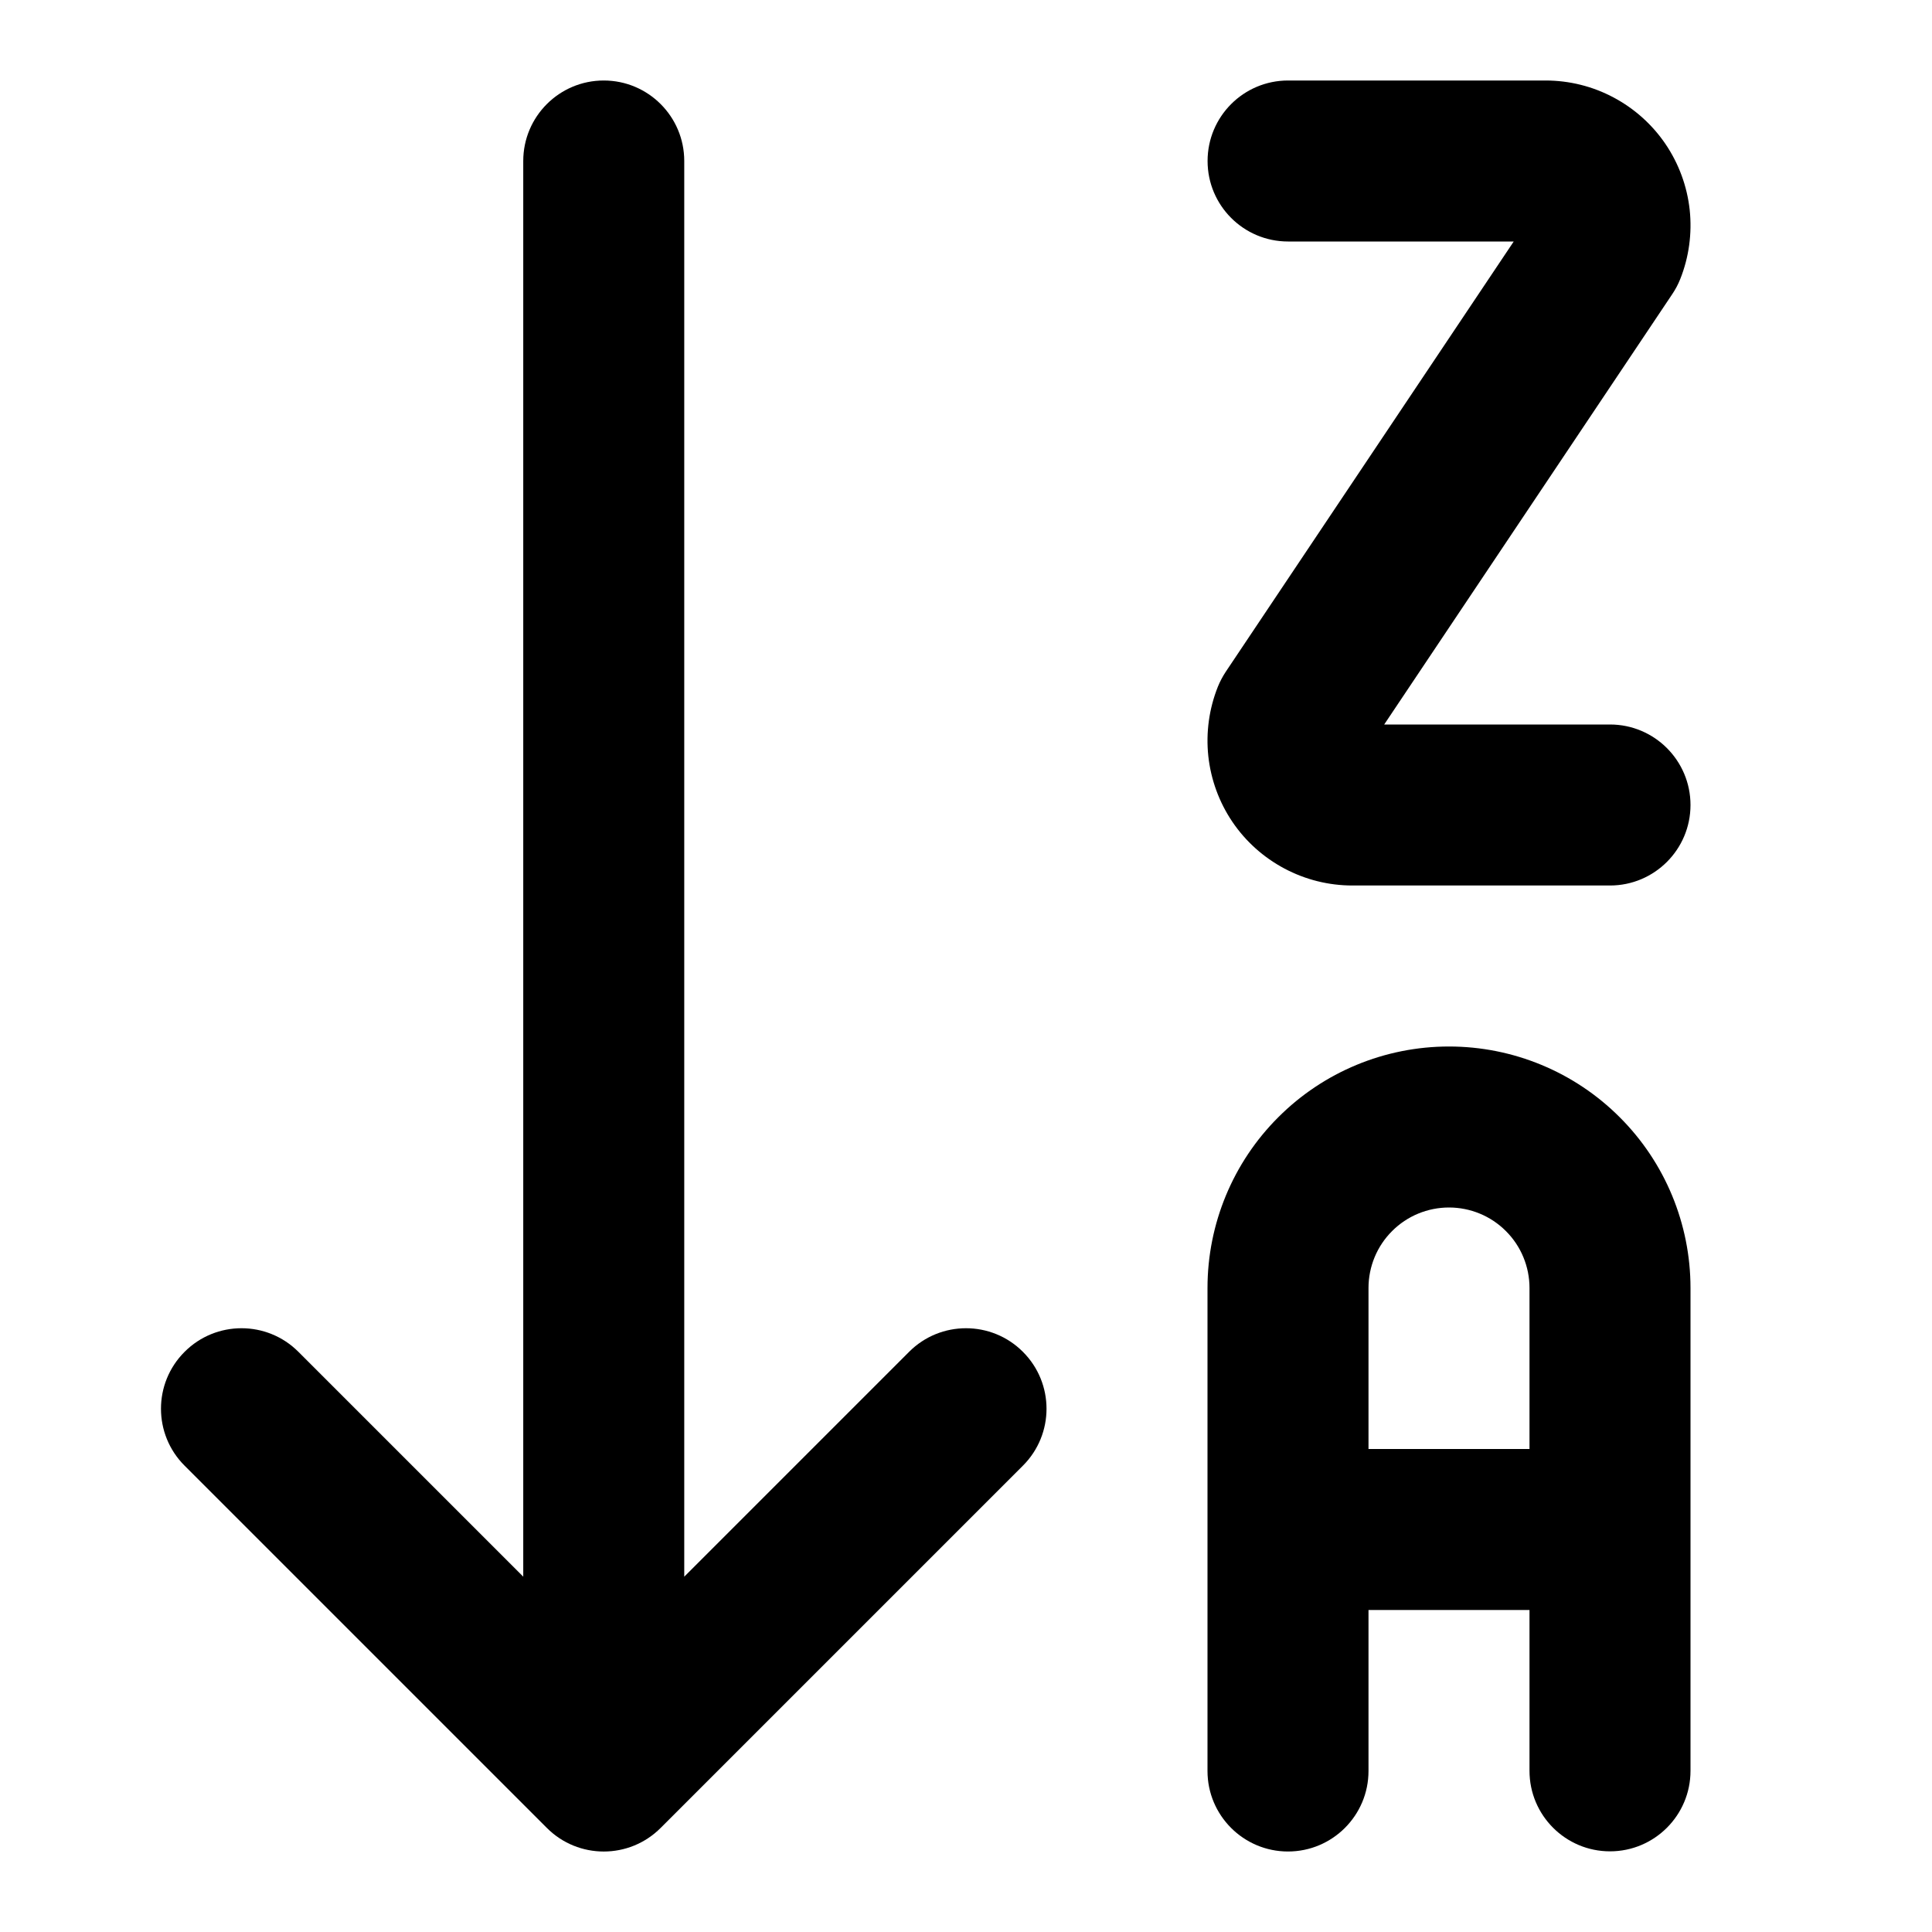 <svg width="24" height="24" viewBox="0 0 24 24" fill="none" xmlns="http://www.w3.org/2000/svg">
<path d="M16.001 3H18.804L15.226 8.346C15.188 8.404 15.155 8.466 15.129 8.53C15.02 8.803 14.979 9.099 15.01 9.392C15.042 9.685 15.144 9.965 15.309 10.209C15.474 10.453 15.697 10.652 15.957 10.79C16.217 10.928 16.506 11 16.8 11H20C20.552 11 21 10.552 21 10C21 9.448 20.552 9 20 9H17.195L20.774 3.653C20.813 3.595 20.846 3.533 20.872 3.468C20.981 3.195 21.021 2.899 20.99 2.607C20.958 2.314 20.855 2.034 20.69 1.79C20.525 1.547 20.303 1.348 20.043 1.21C19.784 1.072 19.494 1 19.2 1H16.001C15.448 1 15.001 1.448 15.001 2C15.001 2.552 15.448 3 16.001 3Z" fill="black"/>
<path d="M8.5 2C8.5 1.448 8.052 1 7.5 1C6.948 1 6.5 1.448 6.5 2V19.586L3.707 16.793C3.317 16.402 2.683 16.402 2.293 16.793C1.902 17.183 1.902 17.817 2.293 18.207L6.793 22.707C7.183 23.098 7.817 23.098 8.207 22.707L12.707 18.207C13.098 17.817 13.098 17.183 12.707 16.793C12.317 16.402 11.683 16.402 11.293 16.793L8.5 19.586V2Z" fill="black"/>
<path fill-rule="evenodd" clip-rule="evenodd" d="M15.879 13.879C16.441 13.316 17.204 13 18 13C18.796 13 19.559 13.316 20.121 13.879C20.684 14.441 21 15.204 21 16V21.998C21 22.55 20.552 22.998 20 22.998C19.448 22.998 19 22.55 19 21.998V20H17V22C17 22.552 16.552 23 16 23C15.448 23 15 22.552 15 22V16C15 15.204 15.316 14.441 15.879 13.879ZM17 18H19V16C19 15.735 18.895 15.48 18.707 15.293C18.52 15.105 18.265 15 18 15C17.735 15 17.48 15.105 17.293 15.293C17.105 15.48 17 15.735 17 16V18Z" fill="black"/>
</svg>

